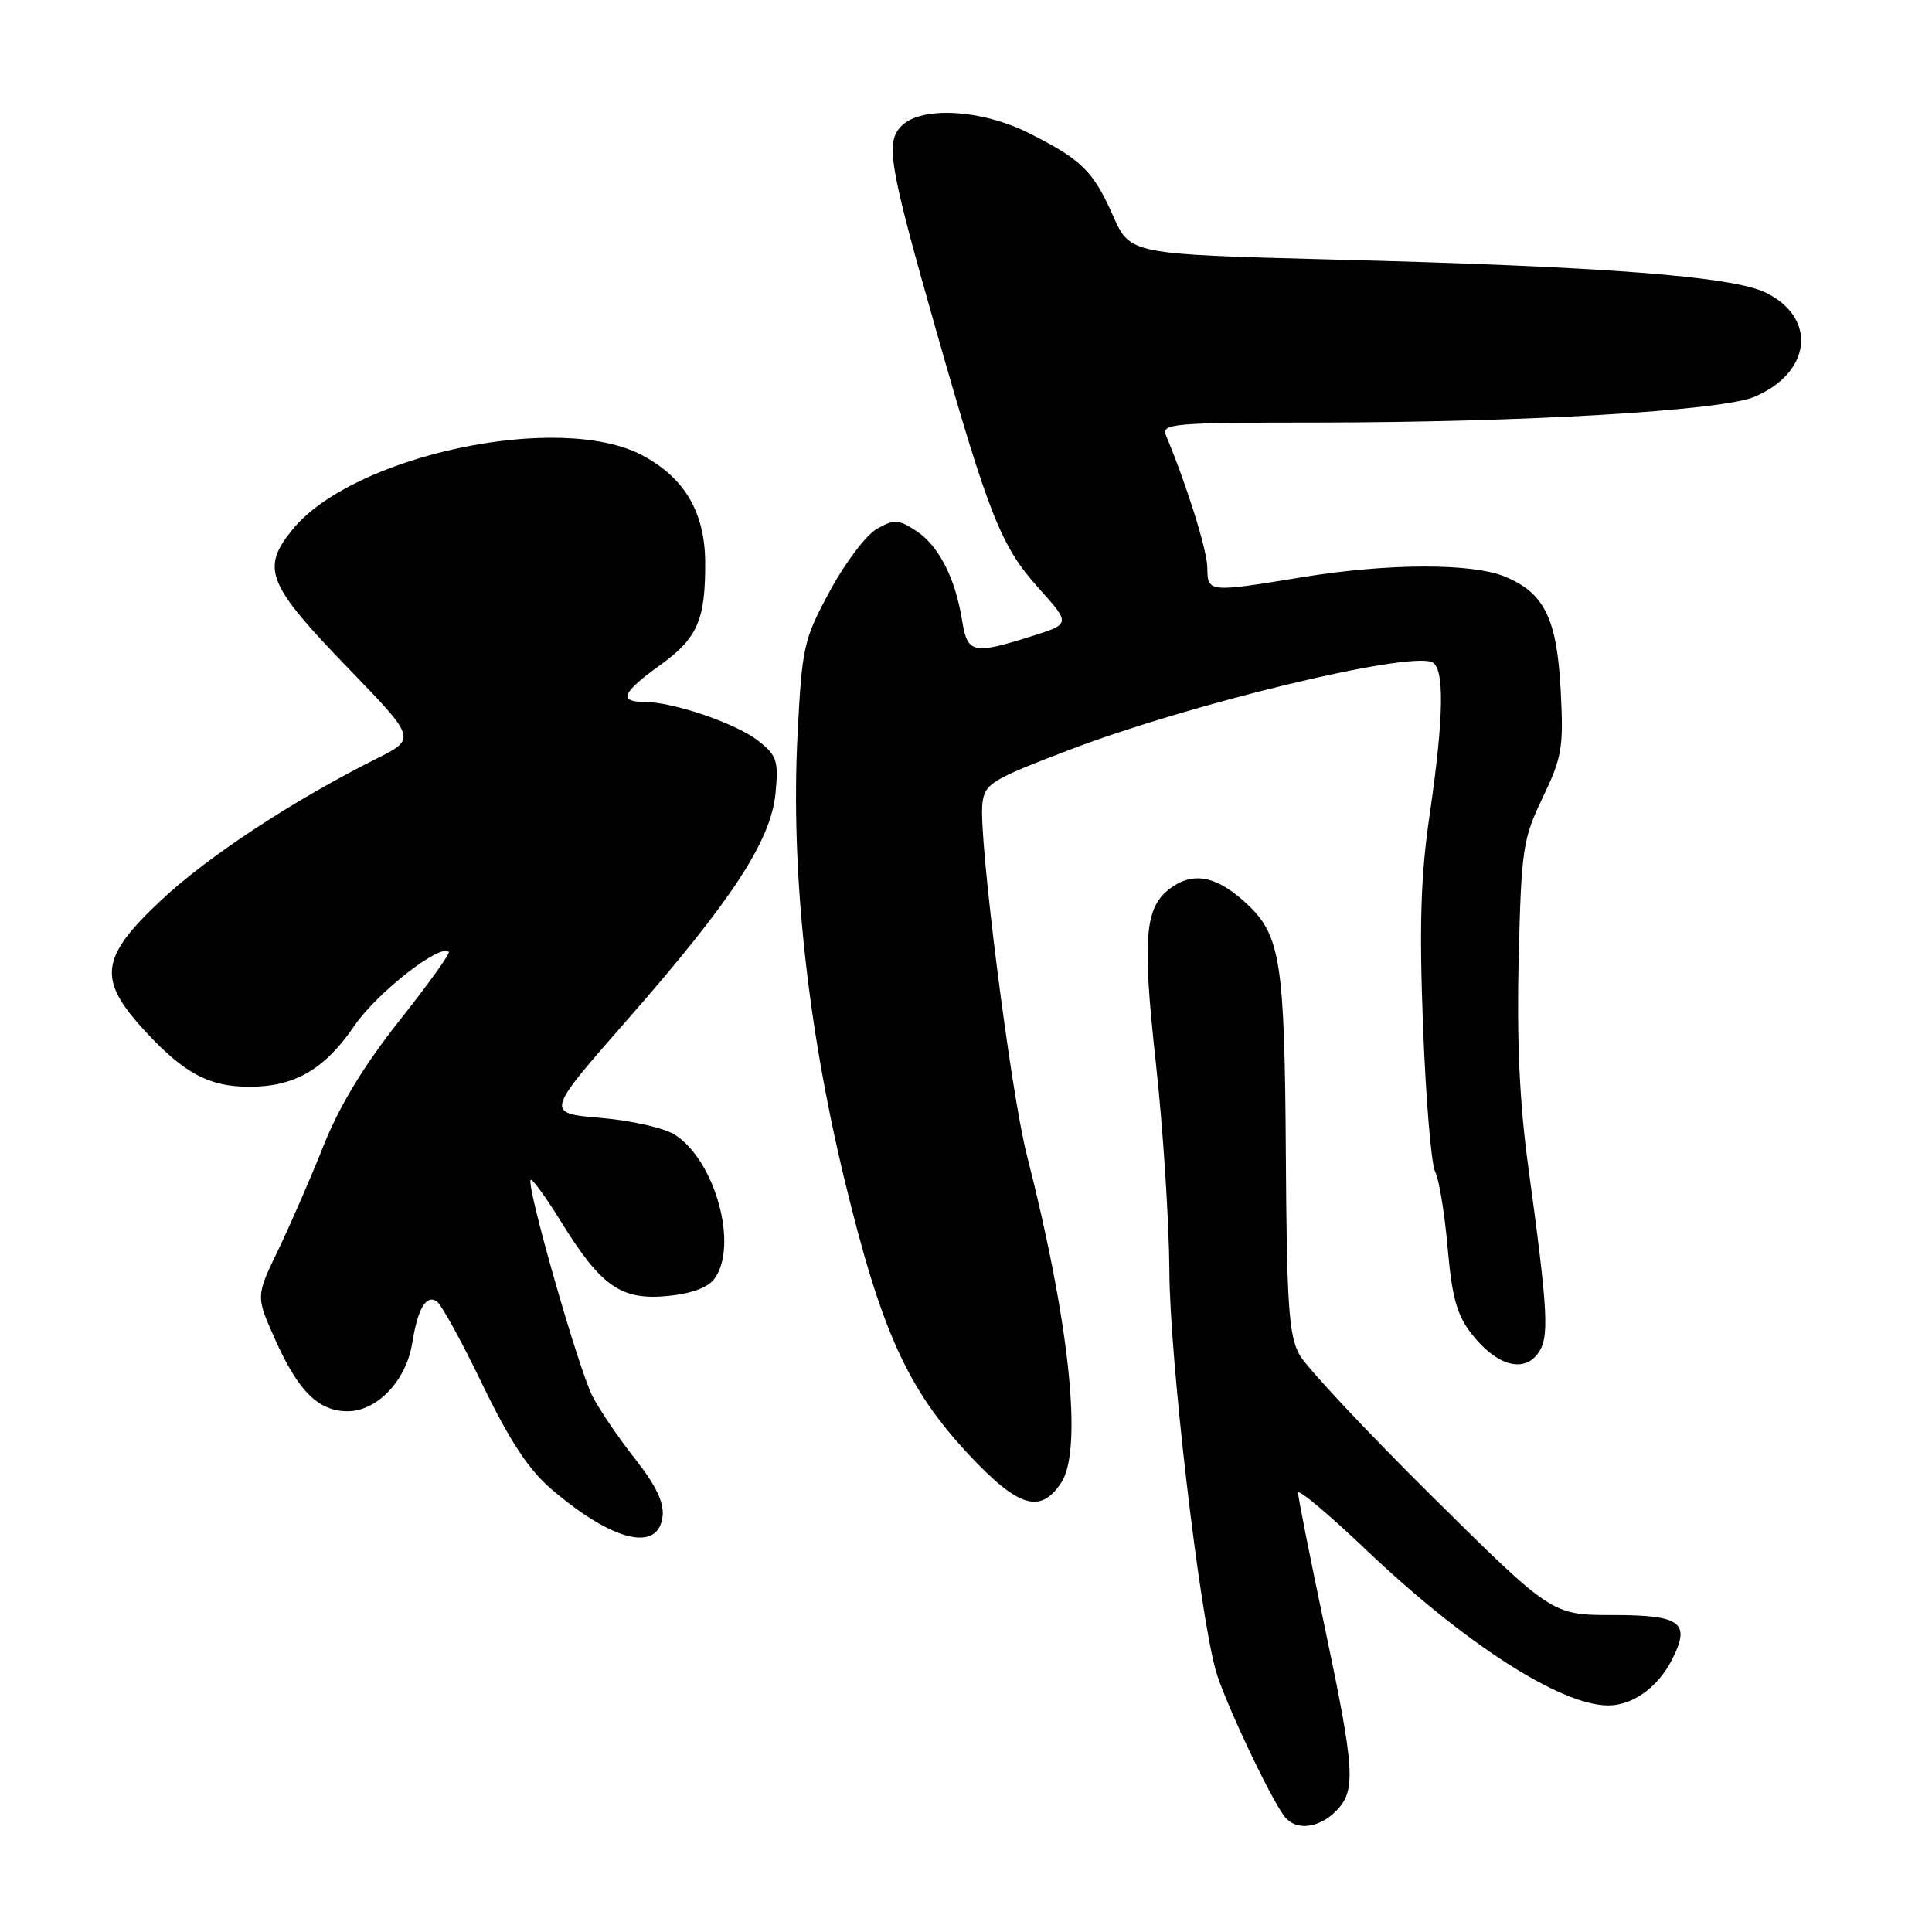 <?xml version="1.0" encoding="UTF-8" standalone="no"?>
<!DOCTYPE svg PUBLIC "-//W3C//DTD SVG 1.1//EN" "http://www.w3.org/Graphics/SVG/1.1/DTD/svg11.dtd" >
<svg xmlns="http://www.w3.org/2000/svg" xmlns:xlink="http://www.w3.org/1999/xlink" version="1.1" viewBox="0 0 256 256">
 <g >
 <path fill="currentColor"
d=" M 177.00 240.00 C 179.71 237.29 179.56 234.68 175.50 215.43 C 173.57 206.29 172.00 198.36 172.00 197.80 C 172.00 197.23 176.07 200.65 181.04 205.38 C 194.08 217.78 206.72 225.92 213.03 225.98 C 216.27 226.01 219.61 223.65 221.50 220.00 C 224.09 214.99 222.80 214.00 213.71 214.00 C 205.64 214.00 205.64 214.00 189.74 198.25 C 181.00 189.59 173.09 181.15 172.18 179.50 C 170.77 176.96 170.50 172.85 170.38 152.87 C 170.22 127.42 169.68 123.95 165.23 119.78 C 161.43 116.23 158.42 115.50 155.48 117.42 C 151.66 119.93 151.28 123.78 153.16 140.87 C 154.11 149.47 154.91 161.90 154.95 168.50 C 155.01 180.01 158.82 212.90 161.06 221.23 C 162.09 225.06 168.35 238.35 170.25 240.75 C 171.72 242.60 174.73 242.27 177.00 240.00 Z  M 87.80 200.90 C 88.01 199.10 86.90 196.79 84.17 193.33 C 82.01 190.60 79.46 186.85 78.51 185.01 C 76.67 181.46 69.68 156.99 70.32 156.35 C 70.53 156.14 72.35 158.66 74.38 161.94 C 79.63 170.45 82.31 172.31 88.42 171.73 C 91.62 171.42 93.80 170.62 94.67 169.44 C 97.86 165.08 94.81 153.89 89.48 150.39 C 88.08 149.48 83.75 148.48 79.62 148.13 C 72.27 147.50 72.27 147.50 83.03 135.23 C 96.94 119.37 102.16 111.41 102.76 105.11 C 103.18 100.81 102.94 100.10 100.47 98.16 C 97.54 95.85 89.16 93.00 85.32 93.00 C 81.90 93.00 82.47 91.72 87.50 88.11 C 92.43 84.56 93.49 82.13 93.44 74.44 C 93.39 67.85 90.69 63.29 85.08 60.32 C 74.08 54.50 46.70 60.34 38.71 70.22 C 34.56 75.35 35.41 77.44 46.13 88.53 C 55.18 97.88 55.18 97.88 49.84 100.55 C 38.78 106.10 27.59 113.45 21.40 119.24 C 13.24 126.88 12.87 129.74 19.20 136.60 C 24.39 142.23 27.70 144.00 33.05 144.00 C 39.05 144.00 43.03 141.69 46.96 135.92 C 49.94 131.55 58.32 124.99 59.47 126.13 C 59.67 126.34 56.72 130.45 52.91 135.26 C 48.24 141.15 44.97 146.55 42.90 151.74 C 41.21 155.99 38.50 162.23 36.87 165.61 C 33.91 171.75 33.91 171.75 36.36 177.27 C 39.46 184.29 42.16 187.00 46.05 187.00 C 49.97 187.00 53.83 182.94 54.62 177.98 C 55.35 173.42 56.44 171.54 57.85 172.41 C 58.44 172.77 61.17 177.73 63.91 183.42 C 67.51 190.88 70.05 194.74 73.03 197.29 C 81.18 204.27 87.24 205.75 87.80 200.90 Z  M 140.62 196.46 C 143.50 192.06 141.73 175.26 136.05 153.00 C 133.91 144.62 129.65 110.94 130.17 106.49 C 130.48 103.82 131.30 103.32 142.00 99.25 C 157.89 93.22 186.21 86.38 189.72 87.72 C 191.43 88.38 191.34 94.96 189.43 108.00 C 188.25 116.04 188.05 122.59 188.56 136.00 C 188.93 145.62 189.65 154.30 190.17 155.27 C 190.68 156.25 191.42 160.78 191.82 165.34 C 192.40 171.96 193.05 174.28 195.03 176.79 C 198.24 180.89 201.81 181.96 203.74 179.40 C 205.33 177.29 205.18 174.26 202.49 154.50 C 201.35 146.18 200.97 137.75 201.23 127.00 C 201.59 112.46 201.79 111.14 204.43 105.65 C 206.98 100.34 207.20 99.03 206.80 91.50 C 206.31 81.98 204.65 78.59 199.45 76.42 C 195.08 74.59 183.88 74.62 172.50 76.49 C 160.14 78.52 160.00 78.50 159.98 75.25 C 159.96 72.93 157.30 64.40 154.52 57.75 C 153.83 56.12 155.17 56.00 174.64 55.99 C 201.89 55.97 228.02 54.43 232.42 52.60 C 240.02 49.42 240.84 42.14 233.98 38.78 C 229.55 36.61 212.63 35.31 176.63 34.39 C 149.75 33.69 149.75 33.69 147.49 28.60 C 144.85 22.64 143.32 21.14 136.28 17.61 C 130.05 14.49 122.10 14.04 119.47 16.67 C 117.28 18.86 117.78 21.78 124.09 43.94 C 131.03 68.31 132.66 72.41 137.60 77.90 C 141.89 82.67 141.89 82.67 136.61 84.33 C 128.93 86.75 128.18 86.58 127.49 82.25 C 126.59 76.61 124.39 72.30 121.42 70.36 C 119.06 68.81 118.49 68.78 116.21 70.06 C 114.80 70.85 111.99 74.55 109.98 78.28 C 106.48 84.74 106.28 85.66 105.68 97.34 C 104.77 115.31 106.94 135.79 111.92 156.39 C 116.75 176.33 120.24 184.04 128.36 192.73 C 134.94 199.76 137.87 200.65 140.62 196.46 Z "/>
</g>
</svg>